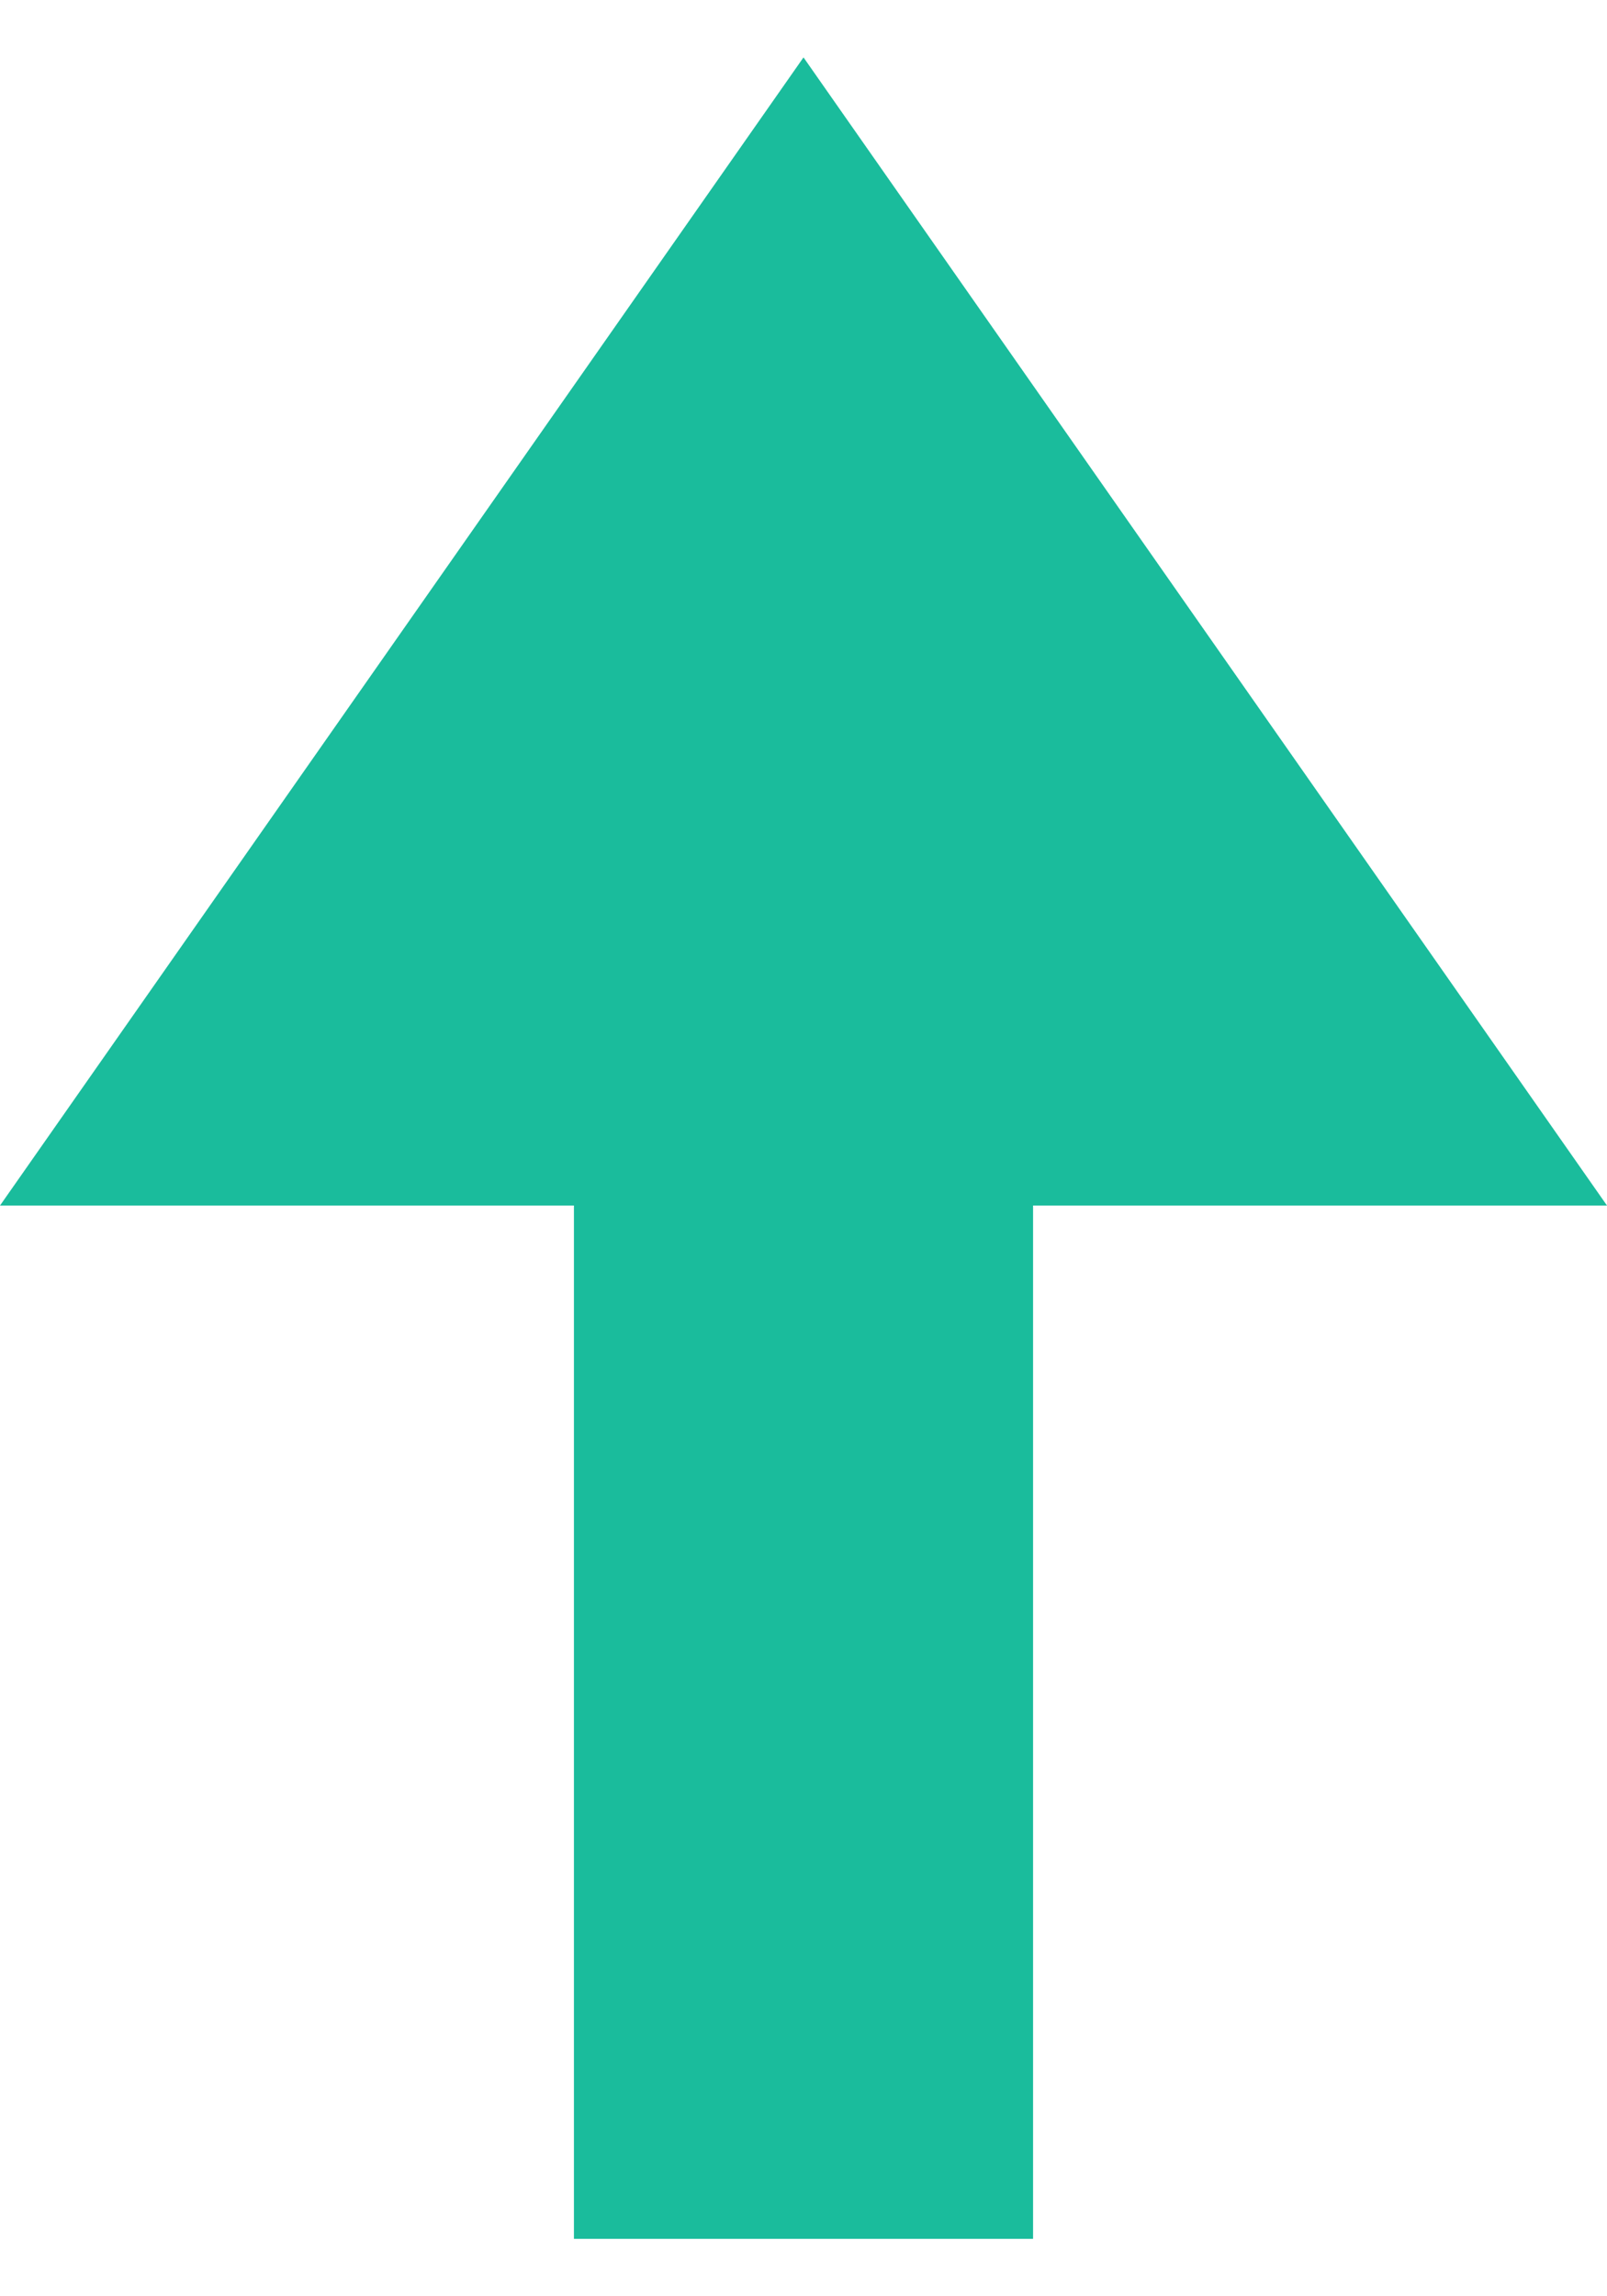 <?xml version="1.0" encoding="UTF-8"?>
<svg width="14px" height="20px" viewBox="0 0 14 20" version="1.1" xmlns="http://www.w3.org/2000/svg" xmlns:xlink="http://www.w3.org/1999/xlink">
    <!-- Generator: Sketch 61.2 (89653) - https://sketch.com -->
    <title>iconfinder_Up_03_345650</title>
    <desc>Created with Sketch.</desc>
    <g id="Page-1" stroke="none" stroke-width="1" fill="none" fill-rule="evenodd">
        <g id="Update-Copy-22" transform="translate(-432, -364)" fill="#1ABC9C">
            <g id="iconfinder_Up_03_345650" transform="translate(432, 364)">
                <polygon id="Path" points="14 10.5 7 0.5 0 10.5 5 10.5 5 19.5 9 19.5 9 10.5"></polygon>
            </g>
        </g>
    </g>
</svg>